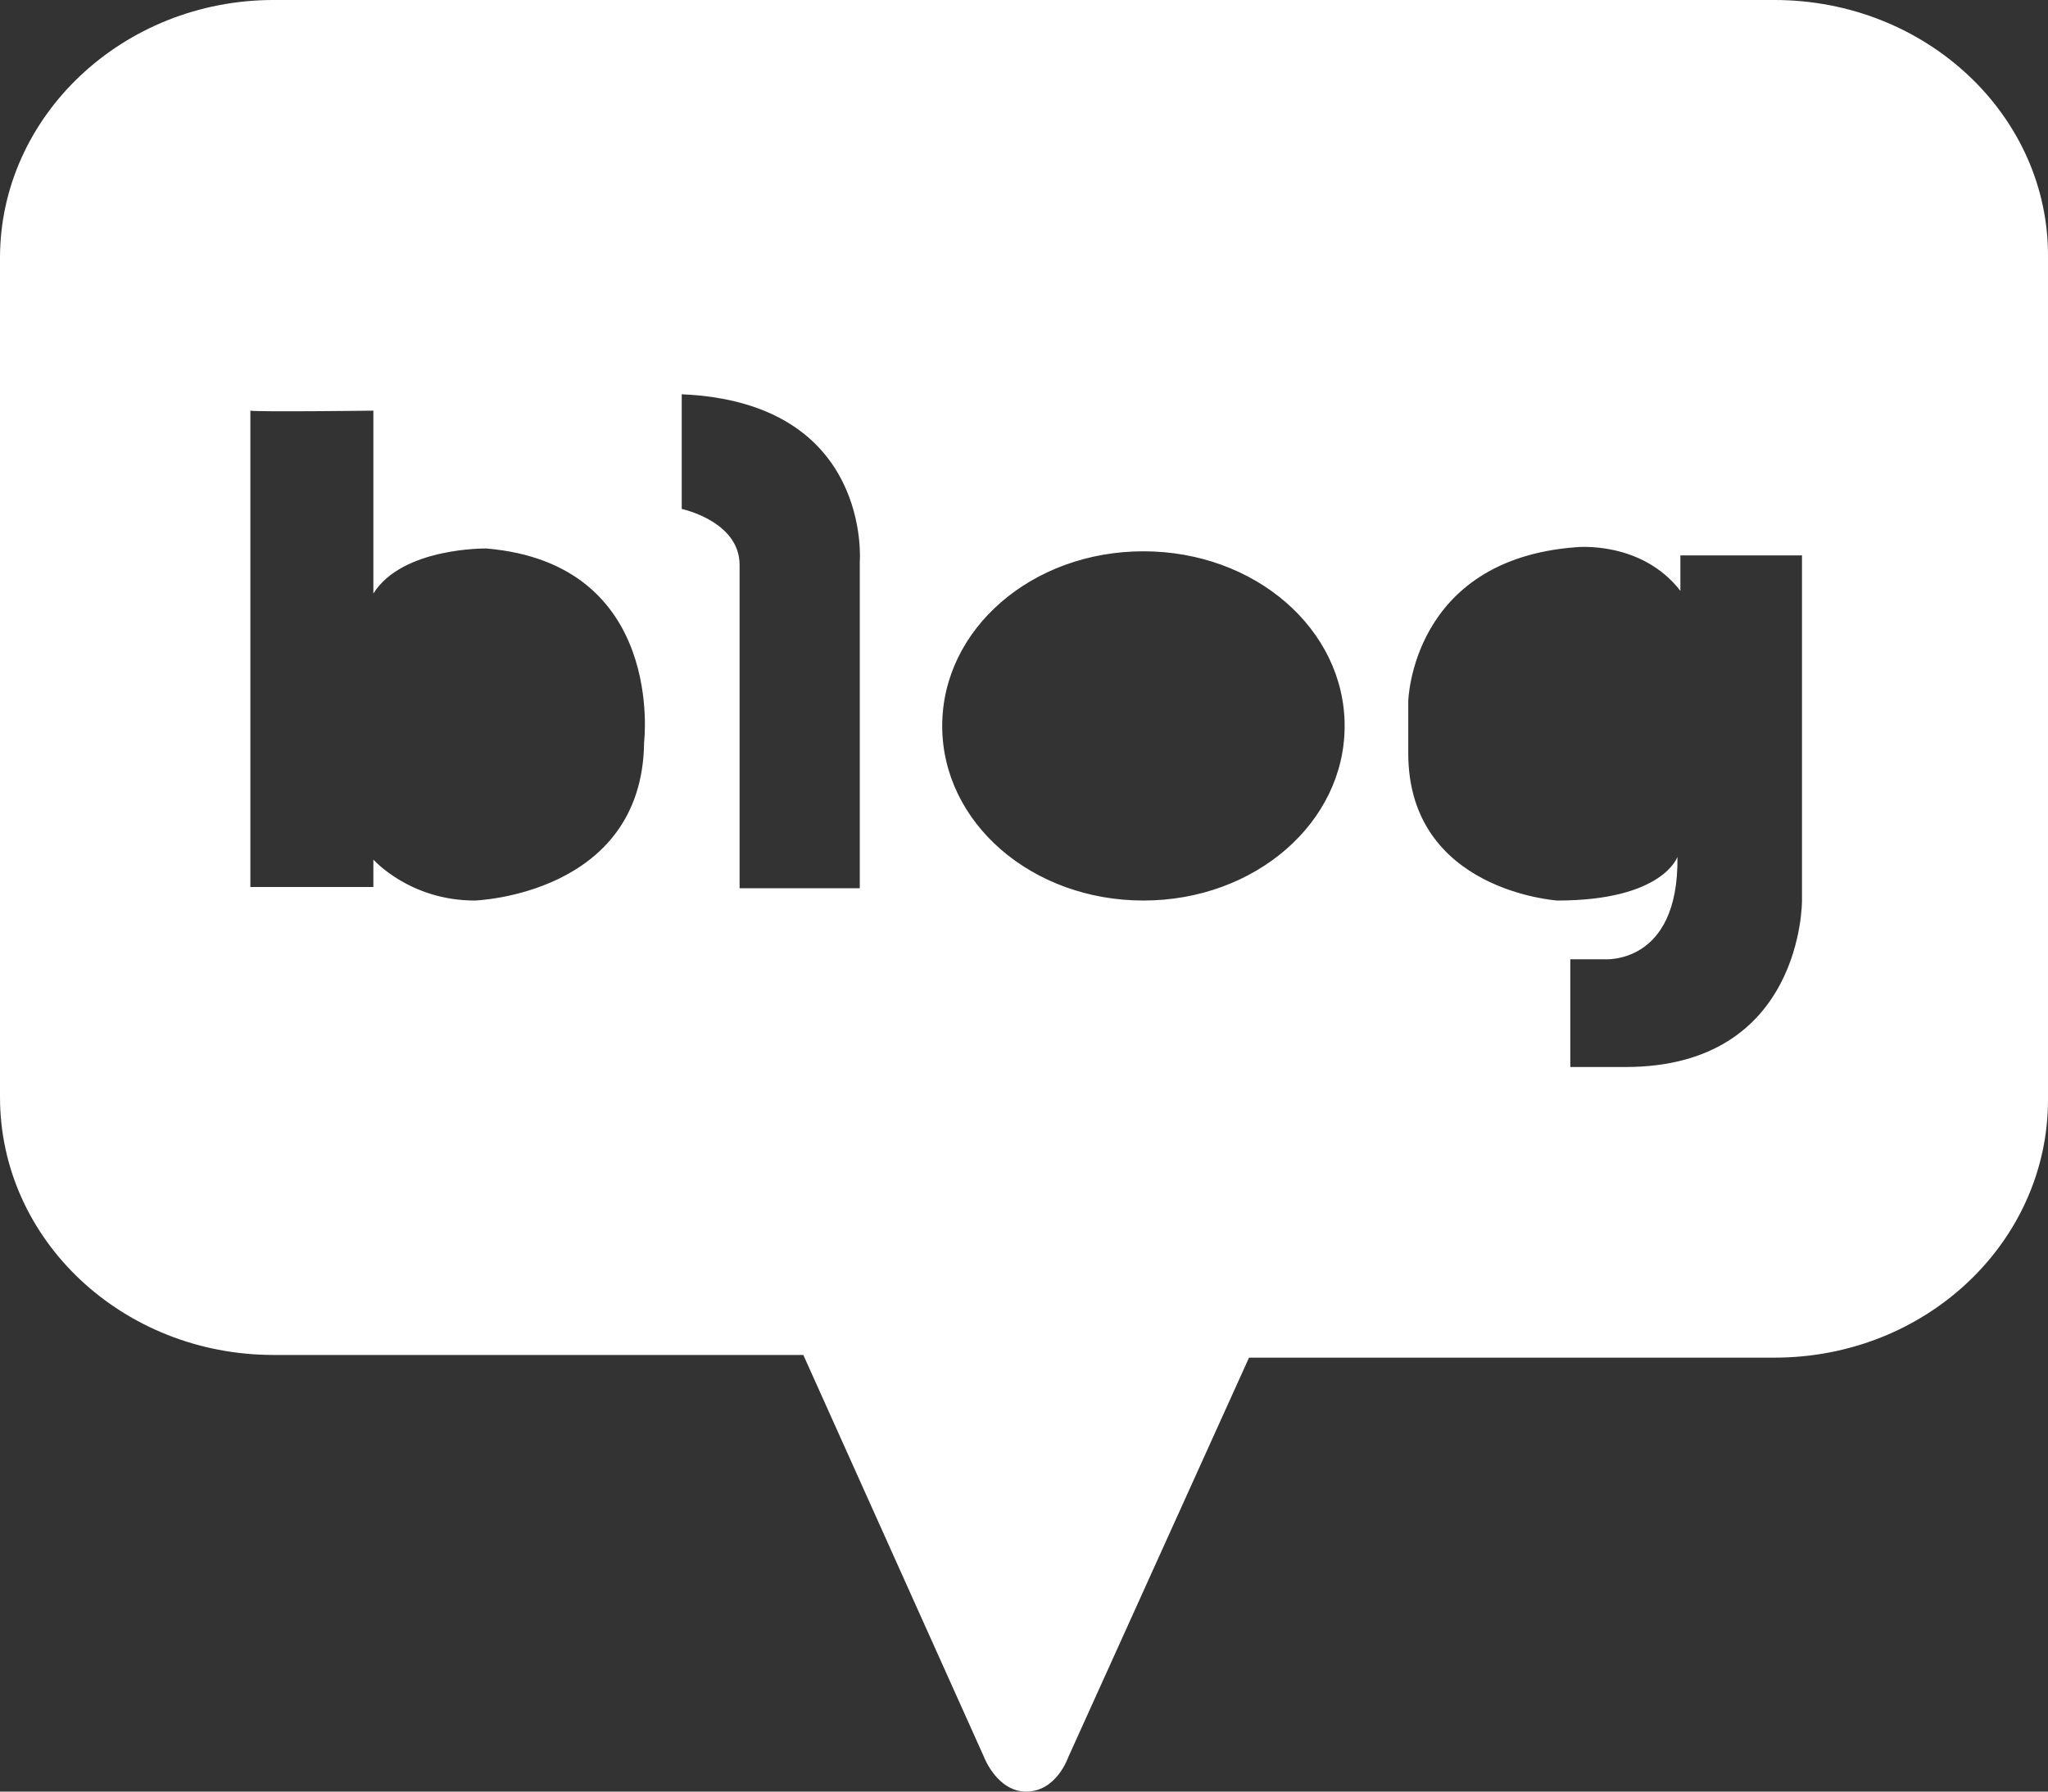 <svg width="16" height="14" viewBox="0 0 16 14" fill="none" xmlns="http://www.w3.org/2000/svg">
<rect x="0" y="0" width="16" height="14" fill="#333333" stroke="none"/>
<path d="M13.863 0H2.137C0.961 0 0 0.906 0 2.015V8.573C0 9.692 0.961 10.588 2.137 10.588H6.276L7.689 13.733C7.689 13.733 7.791 14 8.017 14C8.254 14 8.345 13.733 8.345 13.733L9.758 10.609H13.863C15.05 10.609 16 9.703 16 8.594V2.015C16.011 0.906 15.05 0 13.863 0ZM5.032 5.8C5.02 6.995 3.709 7.037 3.709 7.037C3.2 7.037 2.917 6.717 2.917 6.717V6.931H1.956V3.209C2.013 3.22 2.917 3.209 2.917 3.209V4.638C3.143 4.276 3.799 4.286 3.799 4.286C5.201 4.404 5.032 5.8 5.032 5.8ZM6.717 4.393V6.941H5.778V4.414C5.778 4.073 5.326 3.977 5.326 3.977V3.081C6.818 3.145 6.717 4.393 6.717 4.393ZM8.933 7.037C8.062 7.037 7.361 6.43 7.361 5.673C7.361 4.915 8.062 4.308 8.933 4.308C9.803 4.308 10.505 4.915 10.505 5.673C10.505 6.43 9.803 7.037 8.933 7.037ZM14.078 7.037C14.078 7.037 14.089 8.338 12.698 8.338H12.268V7.496H12.528C12.528 7.496 13.117 7.549 13.105 6.696C13.105 6.696 12.992 7.037 12.167 7.037C12.167 7.037 11.002 6.963 11.002 5.886V5.481C11.002 5.481 11.025 4.372 12.314 4.276C12.314 4.276 12.822 4.222 13.128 4.617V4.34H14.078V7.037Z" fill="white"/>
</svg>
